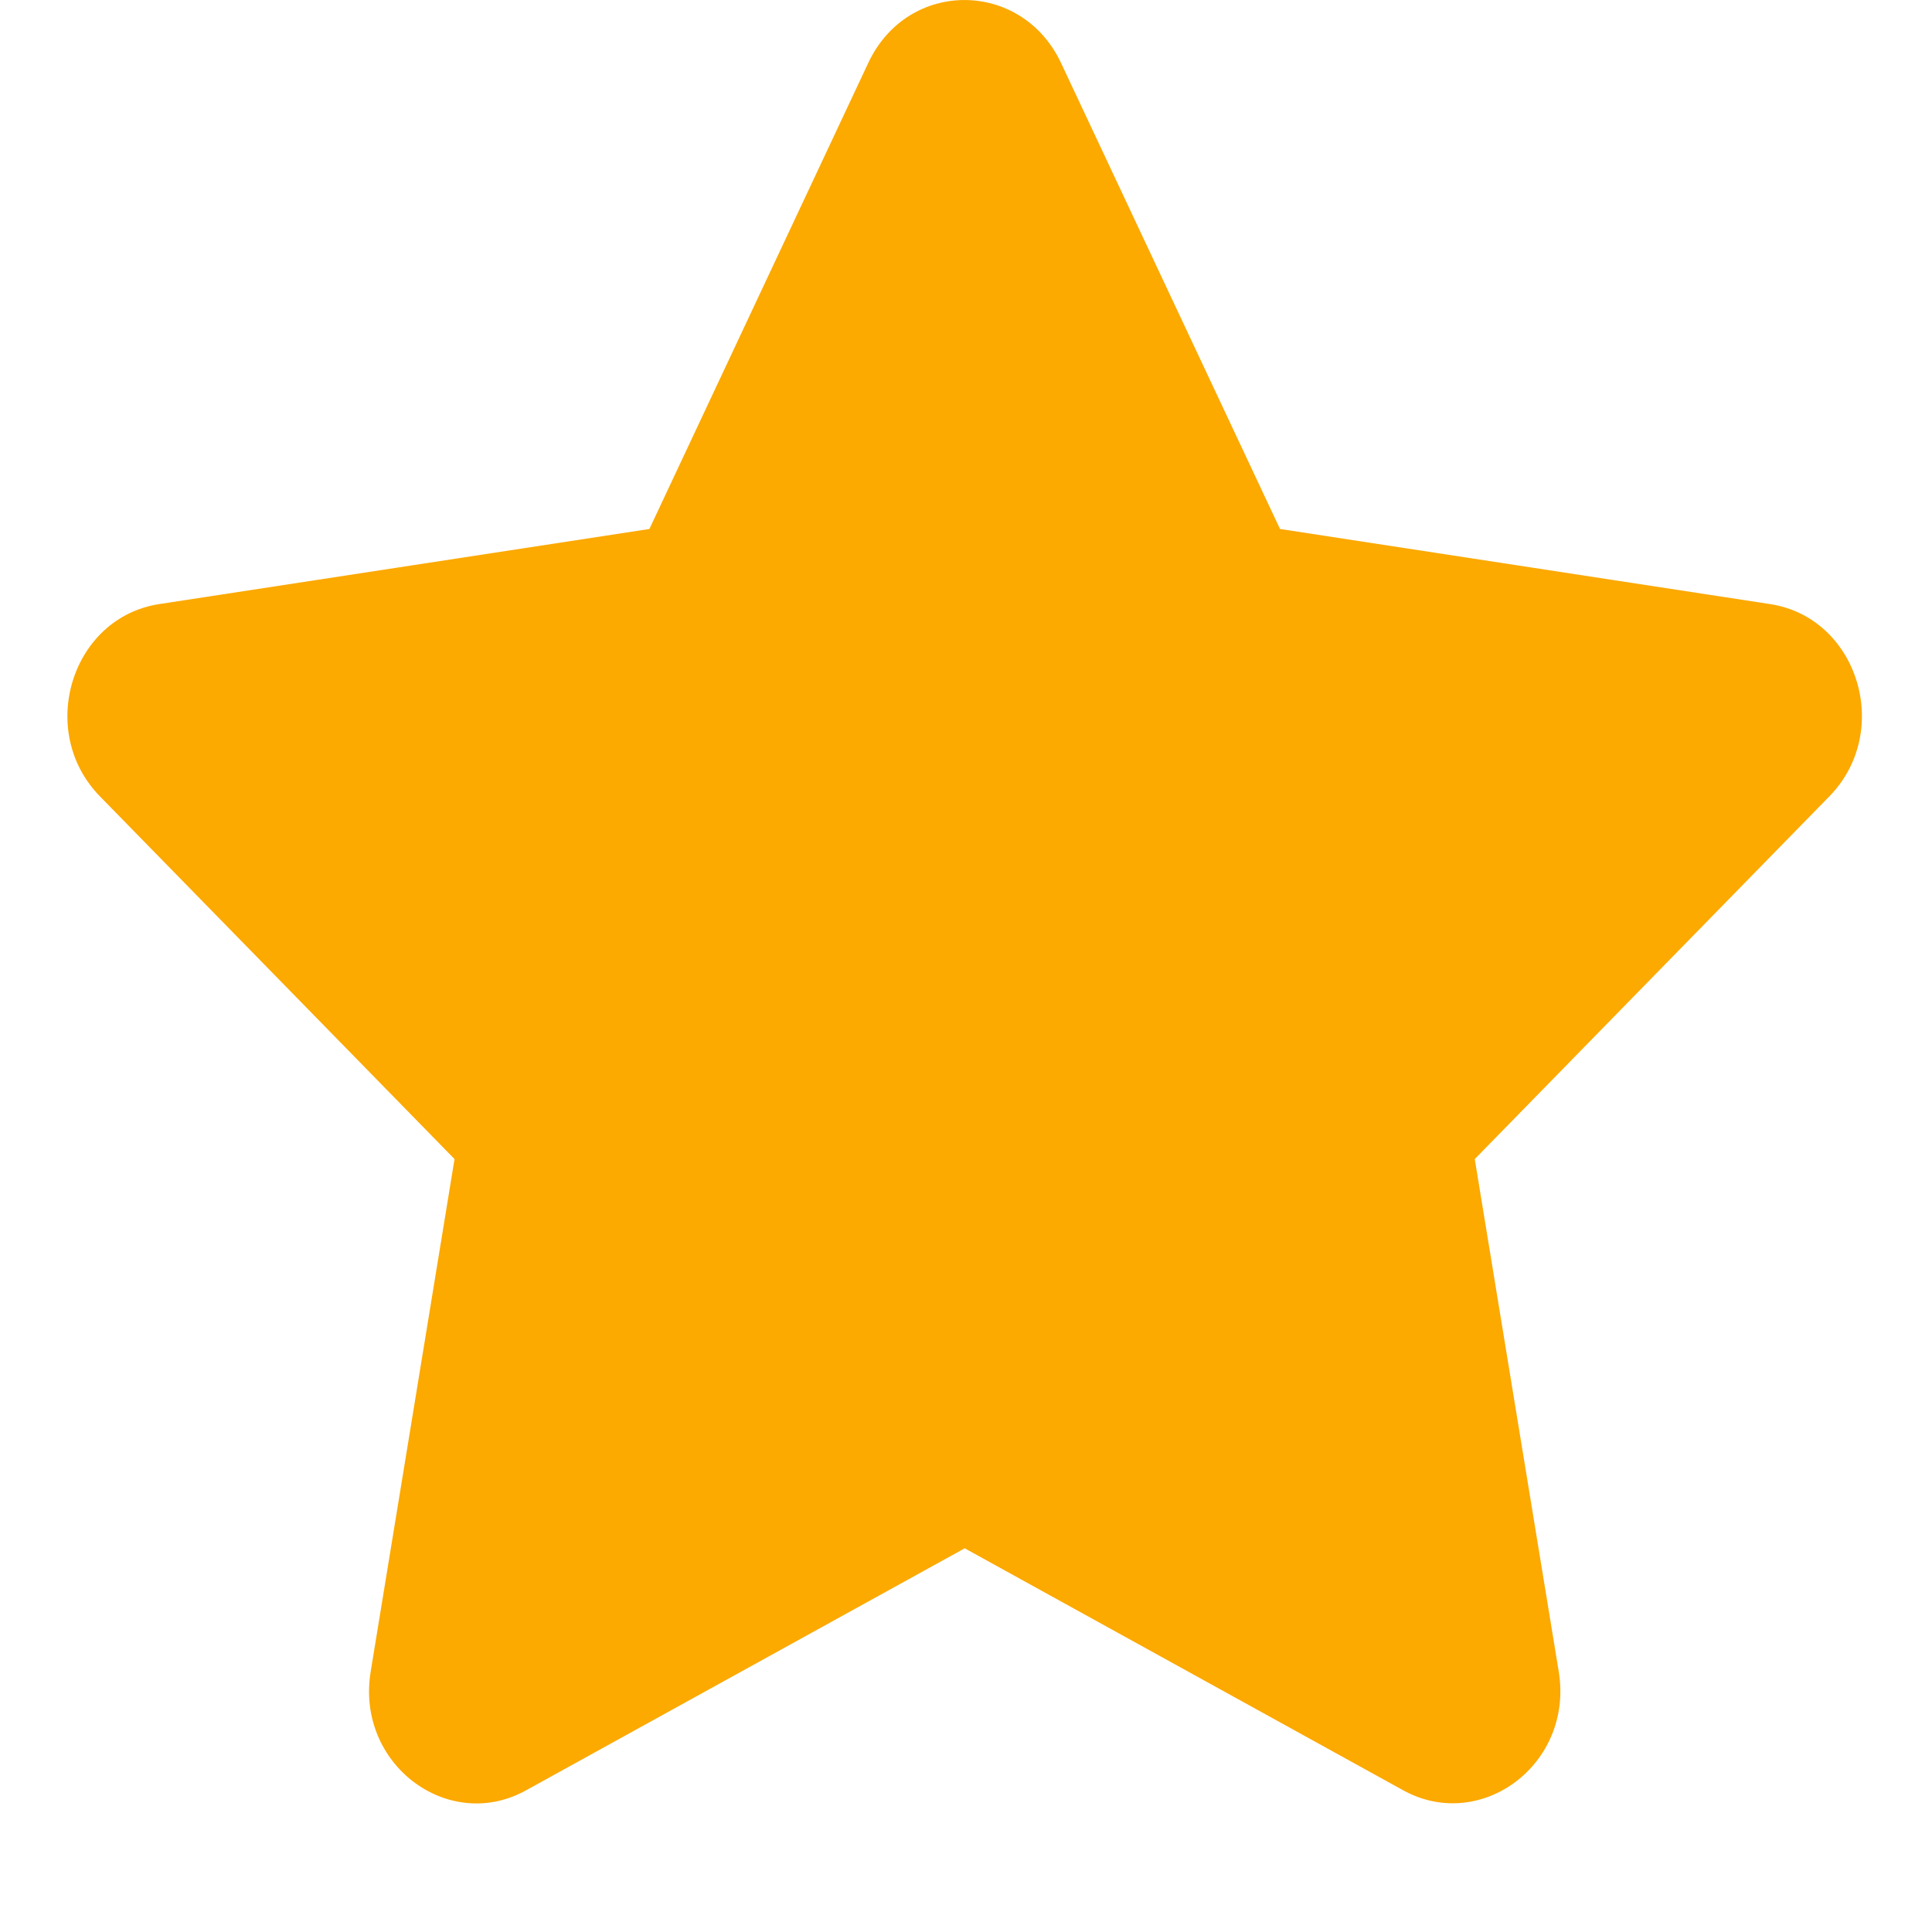 <svg width="15" height="15" viewBox="0 0 15 15" fill="none" xmlns="http://www.w3.org/2000/svg">
<path d="M6.742 0.487L5.042 4.107L1.237 4.69C0.555 4.794 0.281 5.677 0.776 6.183L3.529 8.999L2.878 12.978C2.76 13.697 3.482 14.236 4.086 13.899L7.49 12.021L10.893 13.899C11.497 14.233 12.219 13.697 12.102 12.978L11.45 8.999L14.203 6.183C14.698 5.677 14.425 4.794 13.742 4.69L9.938 4.107L8.237 0.487C7.932 -0.158 7.05 -0.166 6.742 0.487Z" fill="#FCA900"/>
</svg>
